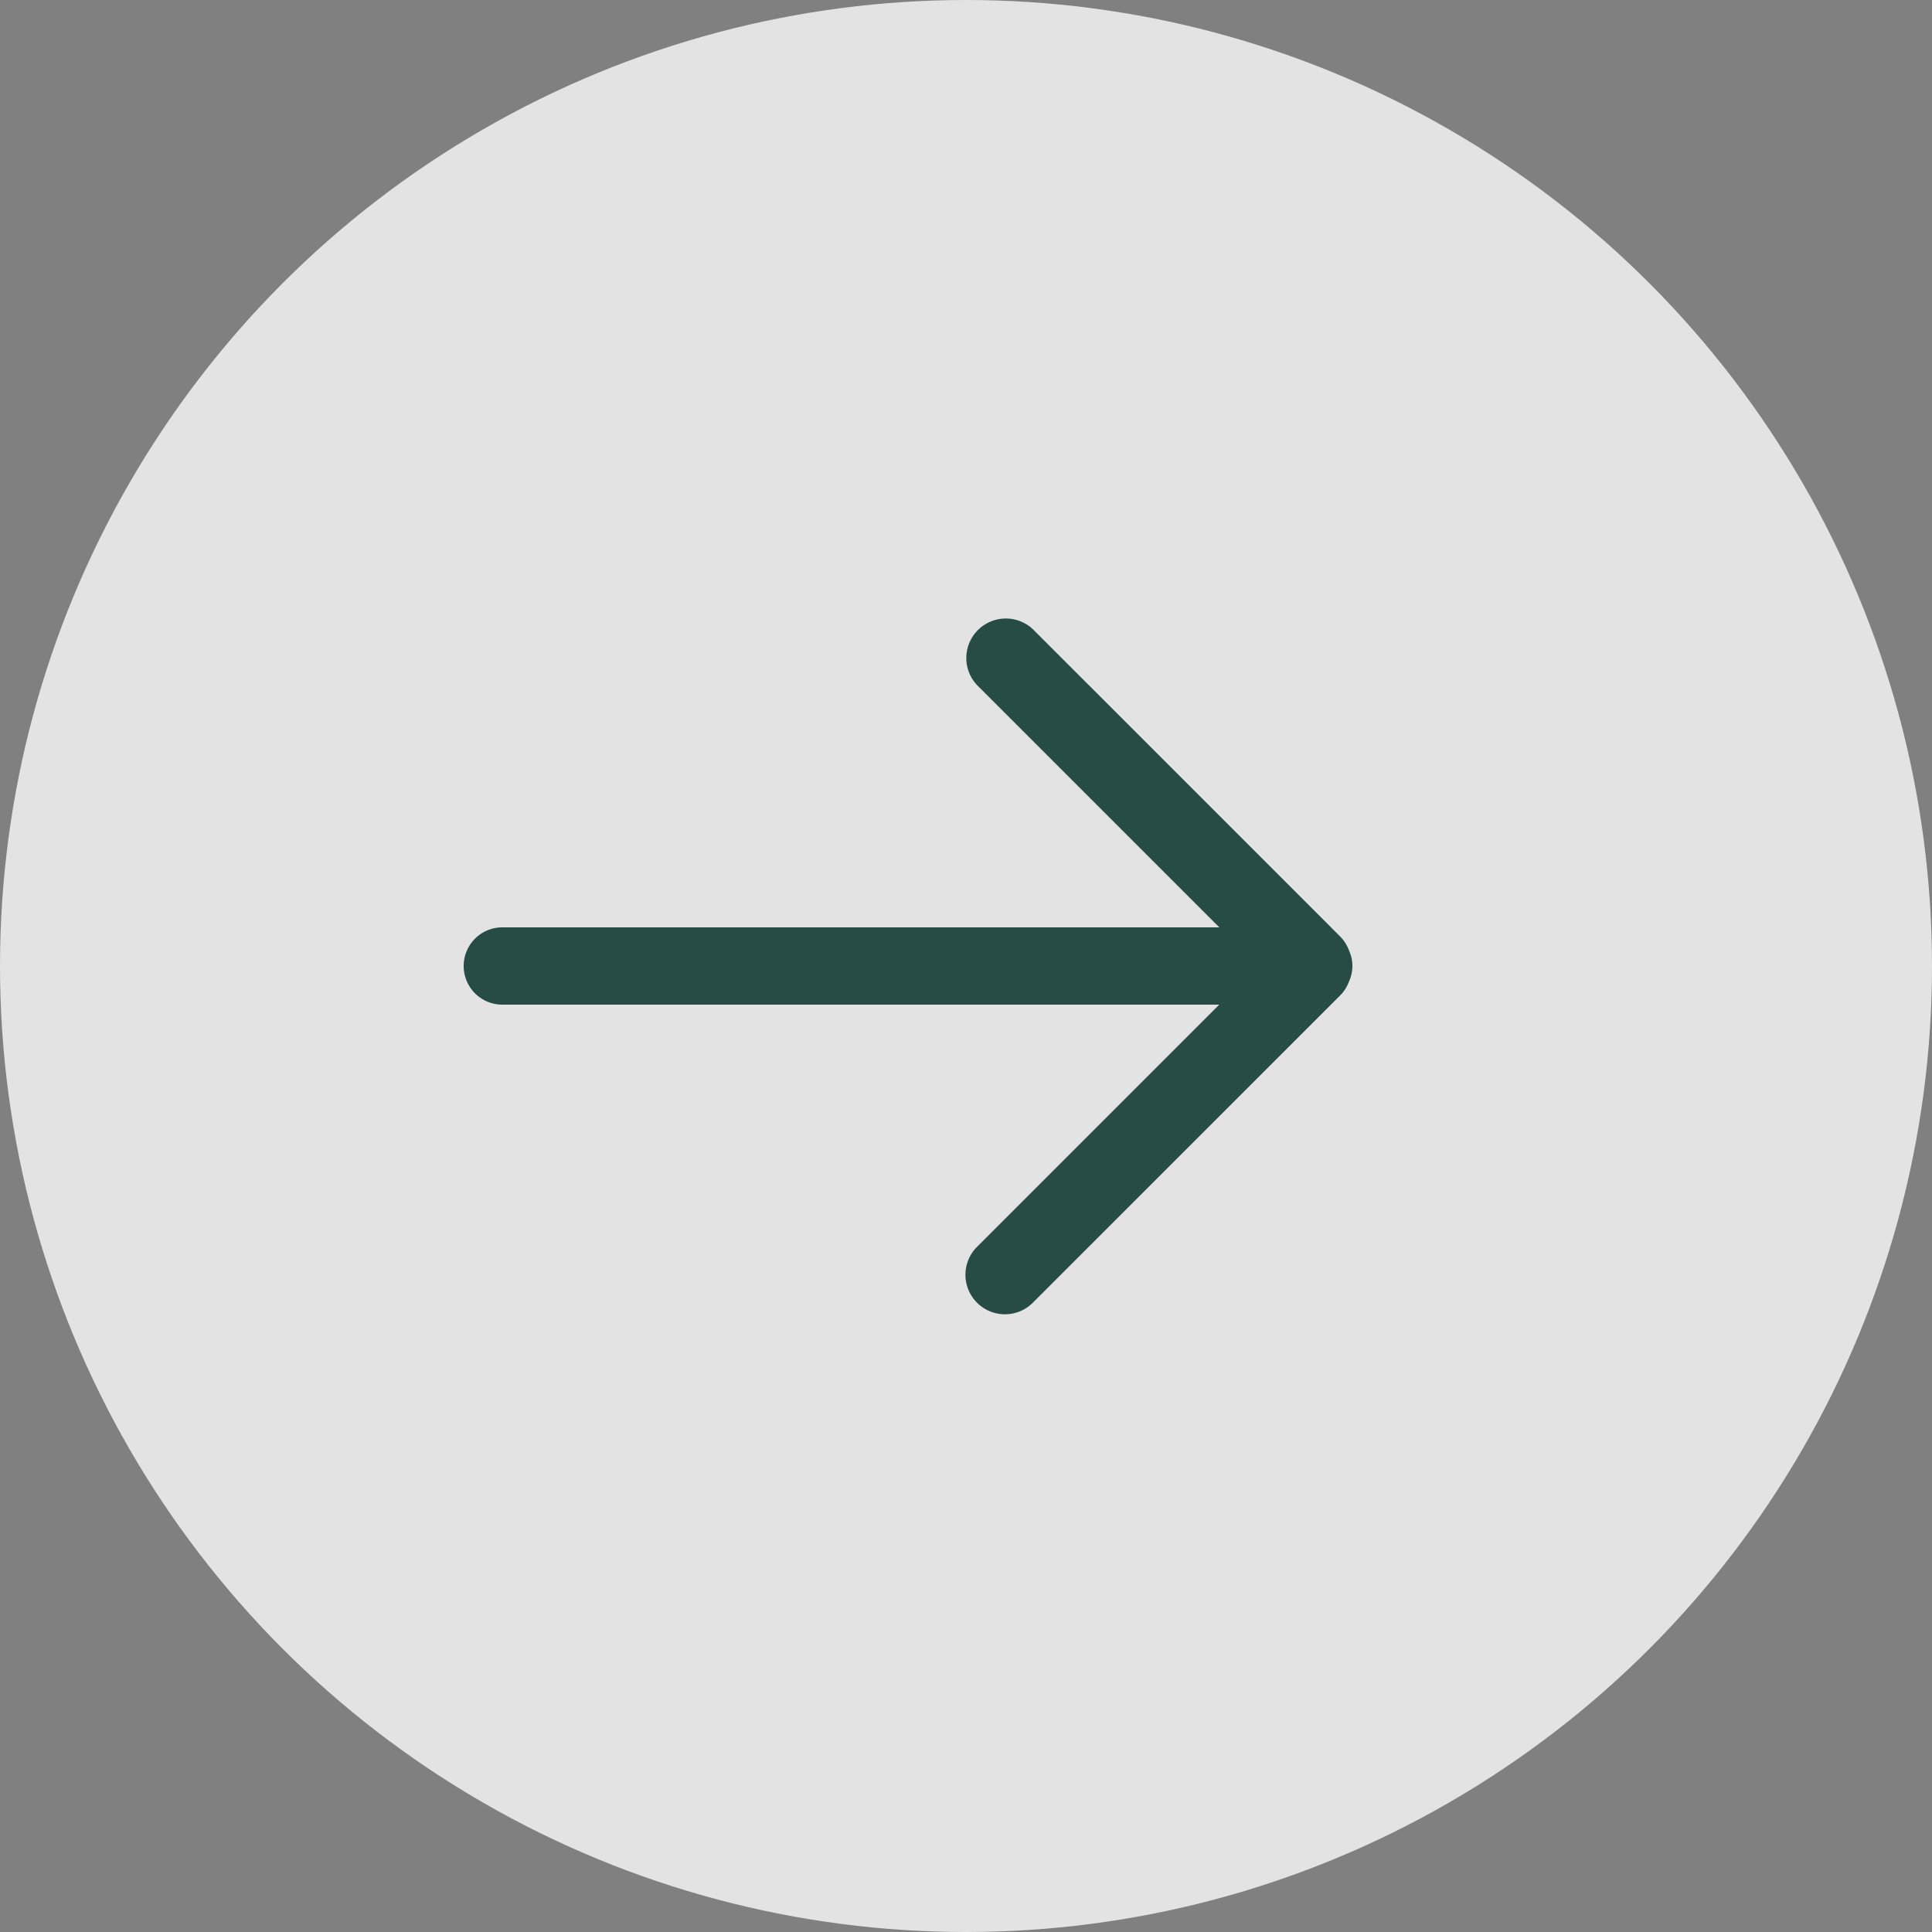 <svg width="50" height="50" viewBox="0 0 50 50" xmlns="http://www.w3.org/2000/svg"><rect x="0" y="0" width="50" height="50" fill="#808080" stroke="none"/><title>823CADA5-741D-4471-B392-16F1ADF7CAC0</title><g fill="none" fill-rule="evenodd"><circle fill-opacity=".776" fill="#FFF" cx="25" cy="25" r="25"/><path d="M34.911 25.404c-.05.13-.123.253-.228.358l-7.952 7.951a1.02 1.02 0 0 1-1.446 0 1.02 1.02 0 0 1 0-1.444L31.554 26H13a1 1 0 0 1 0-2h18.555l-6.27-6.27a1.023 1.023 0 0 1 1.446-1.446l7.952 7.952c.105.106.179.229.229.36.055.124.088.26.088.404a.99.99 0 0 1-.089.404z" fill="#274C45"/></g></svg>